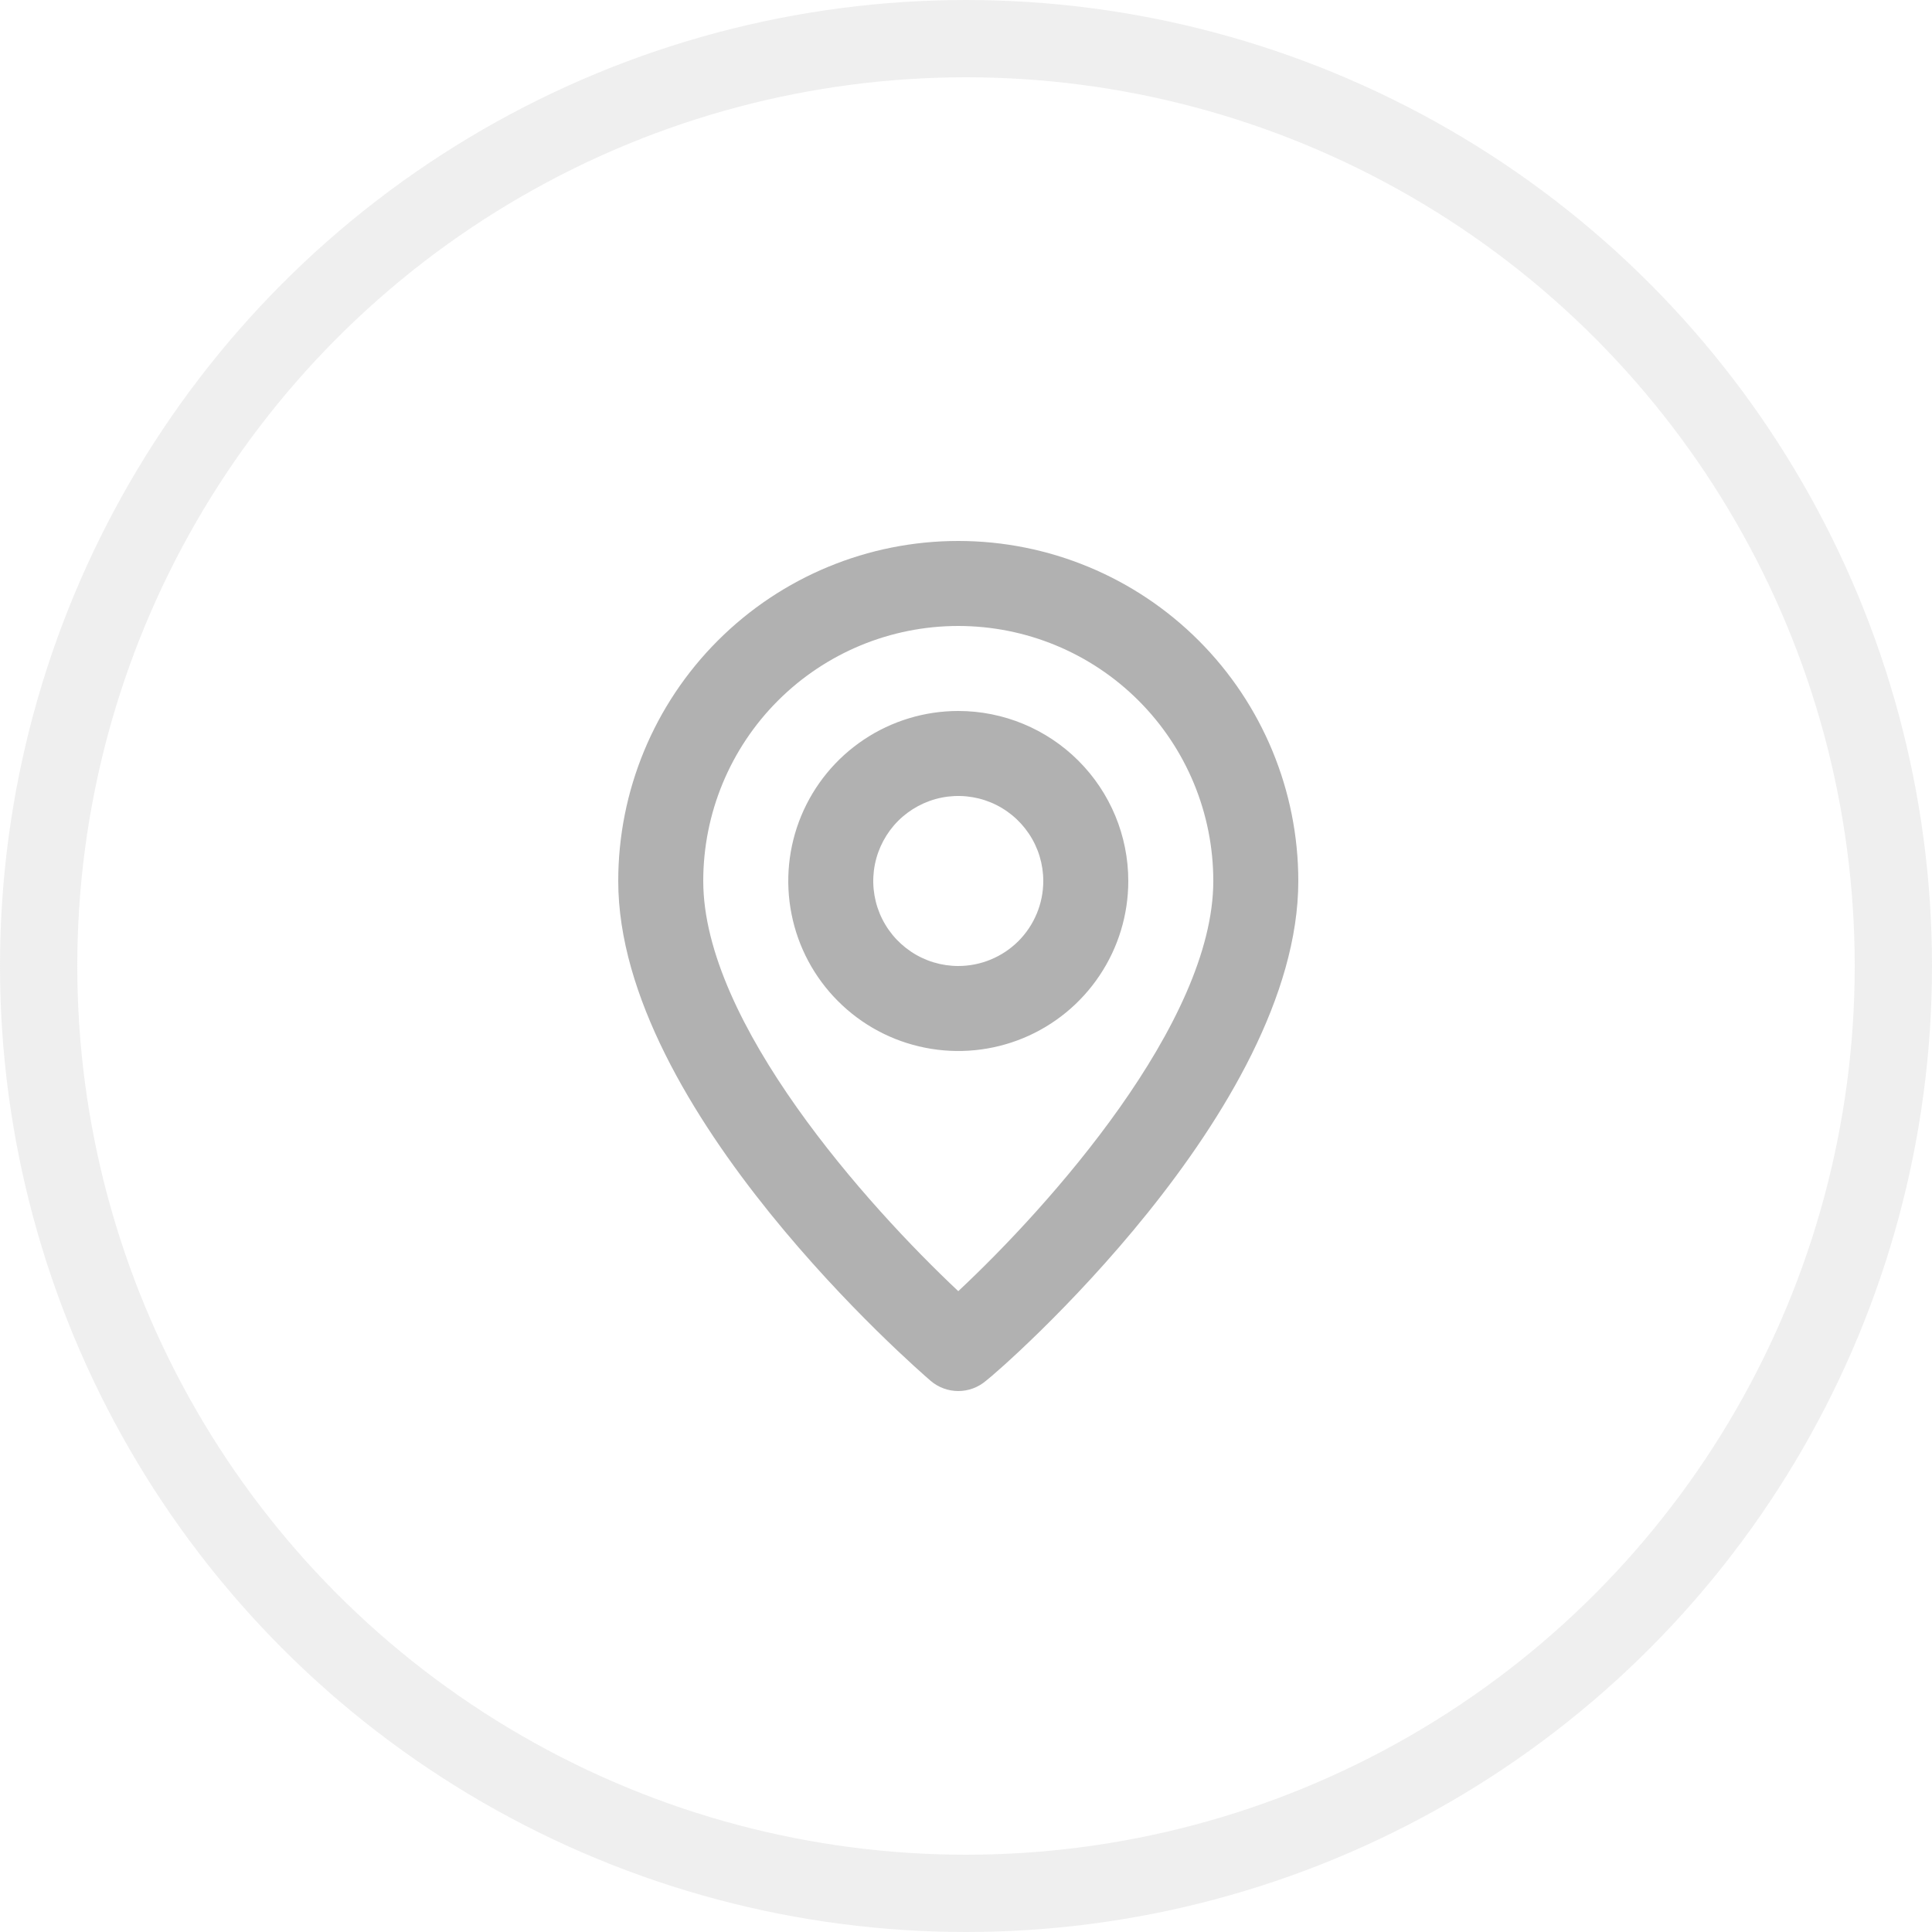 <svg width="50" height="50" viewBox="0 0 50 50" fill="none" xmlns="http://www.w3.org/2000/svg">
<g id="adres" clip-path="url(#clip0_6639_5855)">
<circle id="Ellipse 9" opacity="0.2" cx="25" cy="25" r="24" stroke="#B1B1B1" stroke-width="2"/>
<path id="Vector" d="M24.8 14C22.466 14 20.228 14.927 18.578 16.578C16.927 18.228 16 20.466 16 22.8C16 28.74 23.755 35.45 24.085 35.736C24.284 35.906 24.538 36 24.8 36C25.062 36 25.316 35.906 25.515 35.736C25.9 35.45 33.6 28.74 33.6 22.8C33.6 20.466 32.673 18.228 31.023 16.578C29.372 14.927 27.134 14 24.8 14ZM24.8 33.415C22.457 31.215 18.2 26.474 18.2 22.8C18.2 21.049 18.895 19.371 20.133 18.133C21.371 16.895 23.049 16.2 24.8 16.2C26.55 16.2 28.229 16.895 29.467 18.133C30.705 19.371 31.4 21.049 31.4 22.8C31.4 26.474 27.143 31.226 24.8 33.415ZM24.8 18.4C23.93 18.4 23.079 18.658 22.355 19.142C21.632 19.625 21.068 20.312 20.735 21.116C20.402 21.92 20.315 22.805 20.485 23.658C20.654 24.512 21.073 25.296 21.689 25.911C22.304 26.527 23.088 26.946 23.942 27.115C24.795 27.285 25.68 27.198 26.484 26.865C27.288 26.532 27.975 25.968 28.458 25.244C28.942 24.521 29.2 23.67 29.2 22.8C29.2 21.633 28.736 20.514 27.911 19.689C27.086 18.864 25.967 18.4 24.8 18.4ZM24.8 25C24.365 25 23.939 24.871 23.578 24.629C23.216 24.387 22.934 24.044 22.767 23.642C22.601 23.24 22.557 22.797 22.642 22.371C22.727 21.944 22.937 21.552 23.244 21.244C23.552 20.937 23.944 20.727 24.371 20.642C24.797 20.557 25.24 20.601 25.642 20.767C26.044 20.934 26.387 21.216 26.629 21.578C26.871 21.939 27 22.365 27 22.8C27 23.383 26.768 23.943 26.356 24.356C25.943 24.768 25.383 25 24.8 25Z" fill="#B1B1B1"/>
</g>
<defs>
<clipPath id="clip0_6639_5855">
<rect width="50" height="50" fill="white"/>
</clipPath>
</defs>
</svg>
